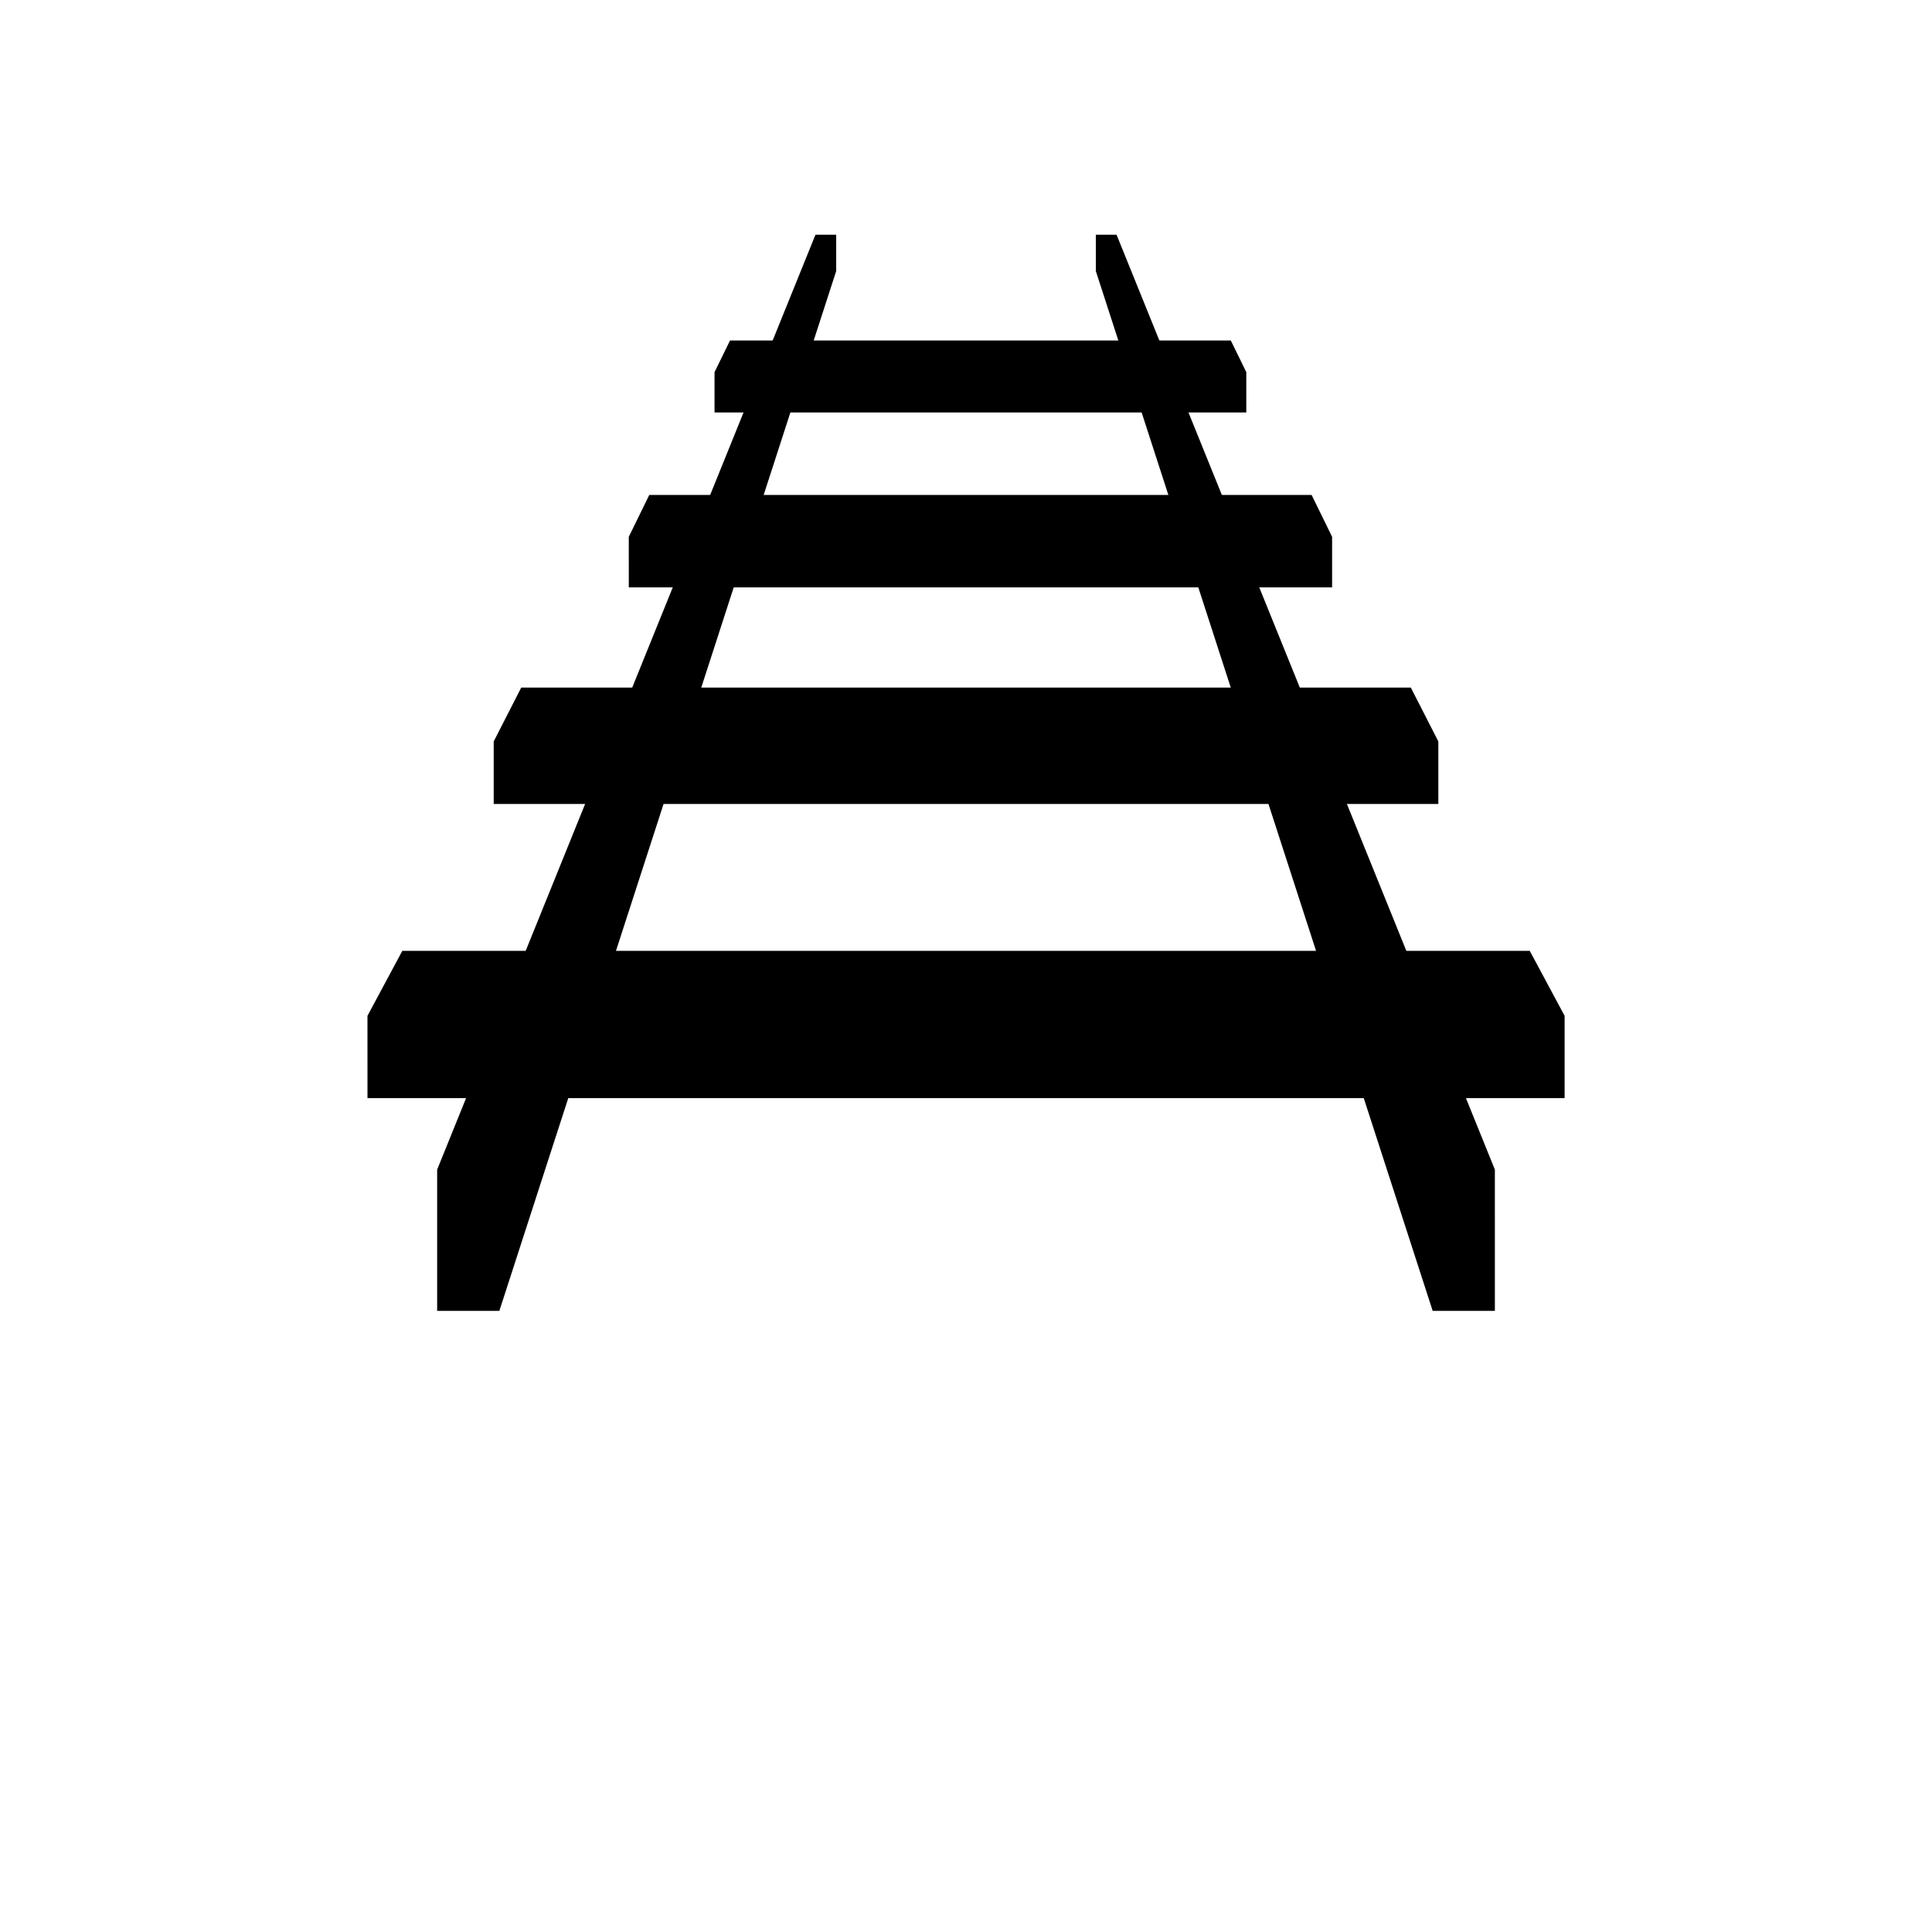 <?xml version="1.0" encoding="UTF-8"?>
<svg width="700pt" height="700pt" version="1.1" viewBox="0 0 700 700" xmlns="http://www.w3.org/2000/svg">
 <g fill-rule="evenodd">
  <path d="m158.39 423.77 137.07-338.73h7.512v13.16l-122.05 376.76h-22.531z"/>
  <path d="m541.62 423.77-137.07-338.73h-7.512v13.16l122.05 376.76h22.535z"/>
  <path d="m133.14 368.05 12.633-23.547h408.48l12.633 23.547v29.828h-433.74z"/>
  <path d="m178.88 268.64 9.969-19.516h322.32l9.969 19.516v22.656h-342.26z"/>
  <path d="m227.82 194.5 7.422-15.172h239.98l7.422 15.172v18.312h-254.82z"/>
  <path d="m258.89 134.84 5.609-11.473h181.45l5.609 11.473v14.613h-192.67z"/>
 </g>
</svg>
